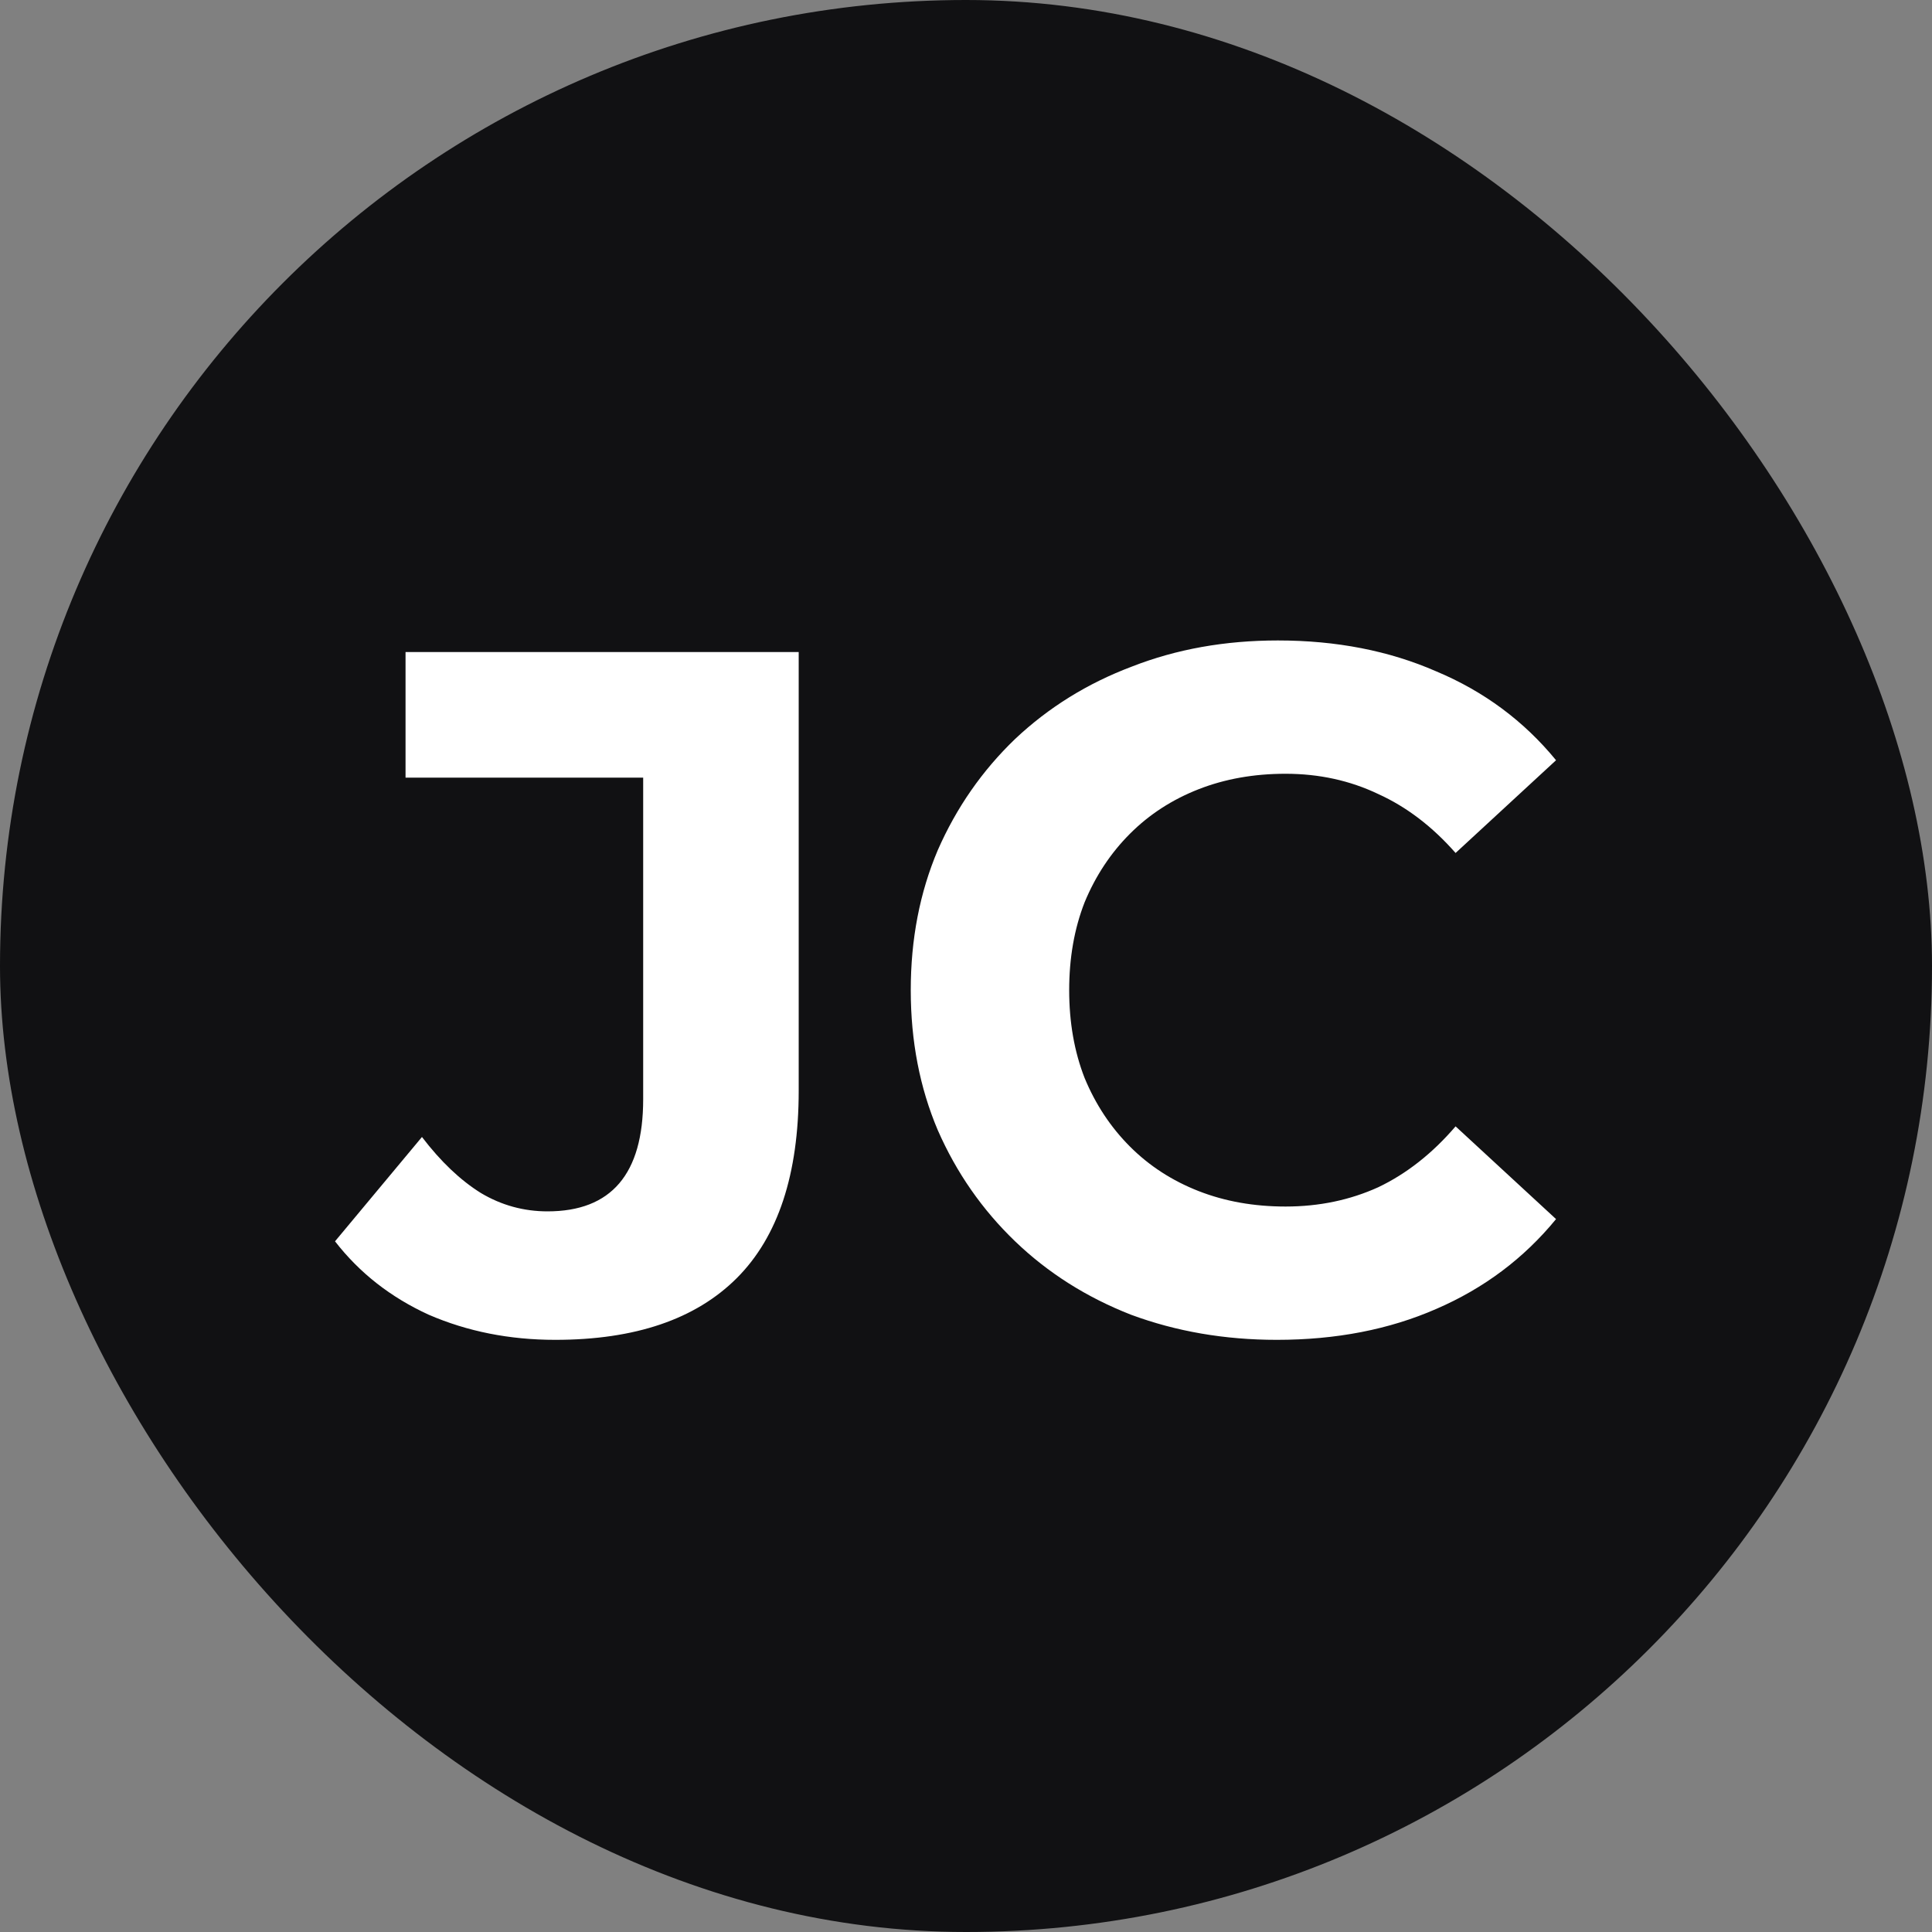 <svg width="32" height="32" viewBox="0 0 32 32" fill="none" xmlns="http://www.w3.org/2000/svg">
<rect x="0" y="0" width="32" height="32" fill="#808080" stroke="none"/>
<g clip-path="url(#clip0_923_2)">
<rect width="32" height="32" rx="16" fill="#111113"/>
<path d="M9.197 22.192C8.439 22.192 7.741 22.053 7.101 21.776C6.471 21.488 5.954 21.083 5.549 20.56L6.989 18.832C7.298 19.237 7.623 19.547 7.965 19.76C8.306 19.963 8.674 20.064 9.069 20.064C10.125 20.064 10.653 19.445 10.653 18.208V12.88H6.717V10.8H13.229V18.064C13.229 19.451 12.887 20.485 12.205 21.168C11.522 21.851 10.519 22.192 9.197 22.192ZM21.149 22.192C20.285 22.192 19.48 22.053 18.733 21.776C17.997 21.488 17.357 21.083 16.813 20.56C16.269 20.037 15.842 19.424 15.533 18.72C15.234 18.016 15.085 17.243 15.085 16.4C15.085 15.557 15.234 14.784 15.533 14.08C15.842 13.376 16.269 12.763 16.813 12.24C17.368 11.717 18.013 11.317 18.749 11.04C19.485 10.752 20.29 10.608 21.165 10.608C22.136 10.608 23.01 10.779 23.789 11.12C24.578 11.451 25.24 11.941 25.773 12.592L24.109 14.128C23.725 13.691 23.298 13.365 22.829 13.152C22.36 12.928 21.848 12.816 21.293 12.816C20.77 12.816 20.29 12.901 19.853 13.072C19.416 13.243 19.037 13.488 18.717 13.808C18.397 14.128 18.146 14.507 17.965 14.944C17.794 15.381 17.709 15.867 17.709 16.4C17.709 16.933 17.794 17.419 17.965 17.856C18.146 18.293 18.397 18.672 18.717 18.992C19.037 19.312 19.416 19.557 19.853 19.728C20.29 19.899 20.77 19.984 21.293 19.984C21.848 19.984 22.36 19.877 22.829 19.664C23.298 19.44 23.725 19.104 24.109 18.656L25.773 20.192C25.24 20.843 24.578 21.339 23.789 21.68C23.01 22.021 22.13 22.192 21.149 22.192Z" fill="white"/>
</g>
<defs>
<clipPath id="clip0_923_2">
<rect width="32" height="32" rx="16" fill="white"/>
</clipPath>
</defs>
</svg>
